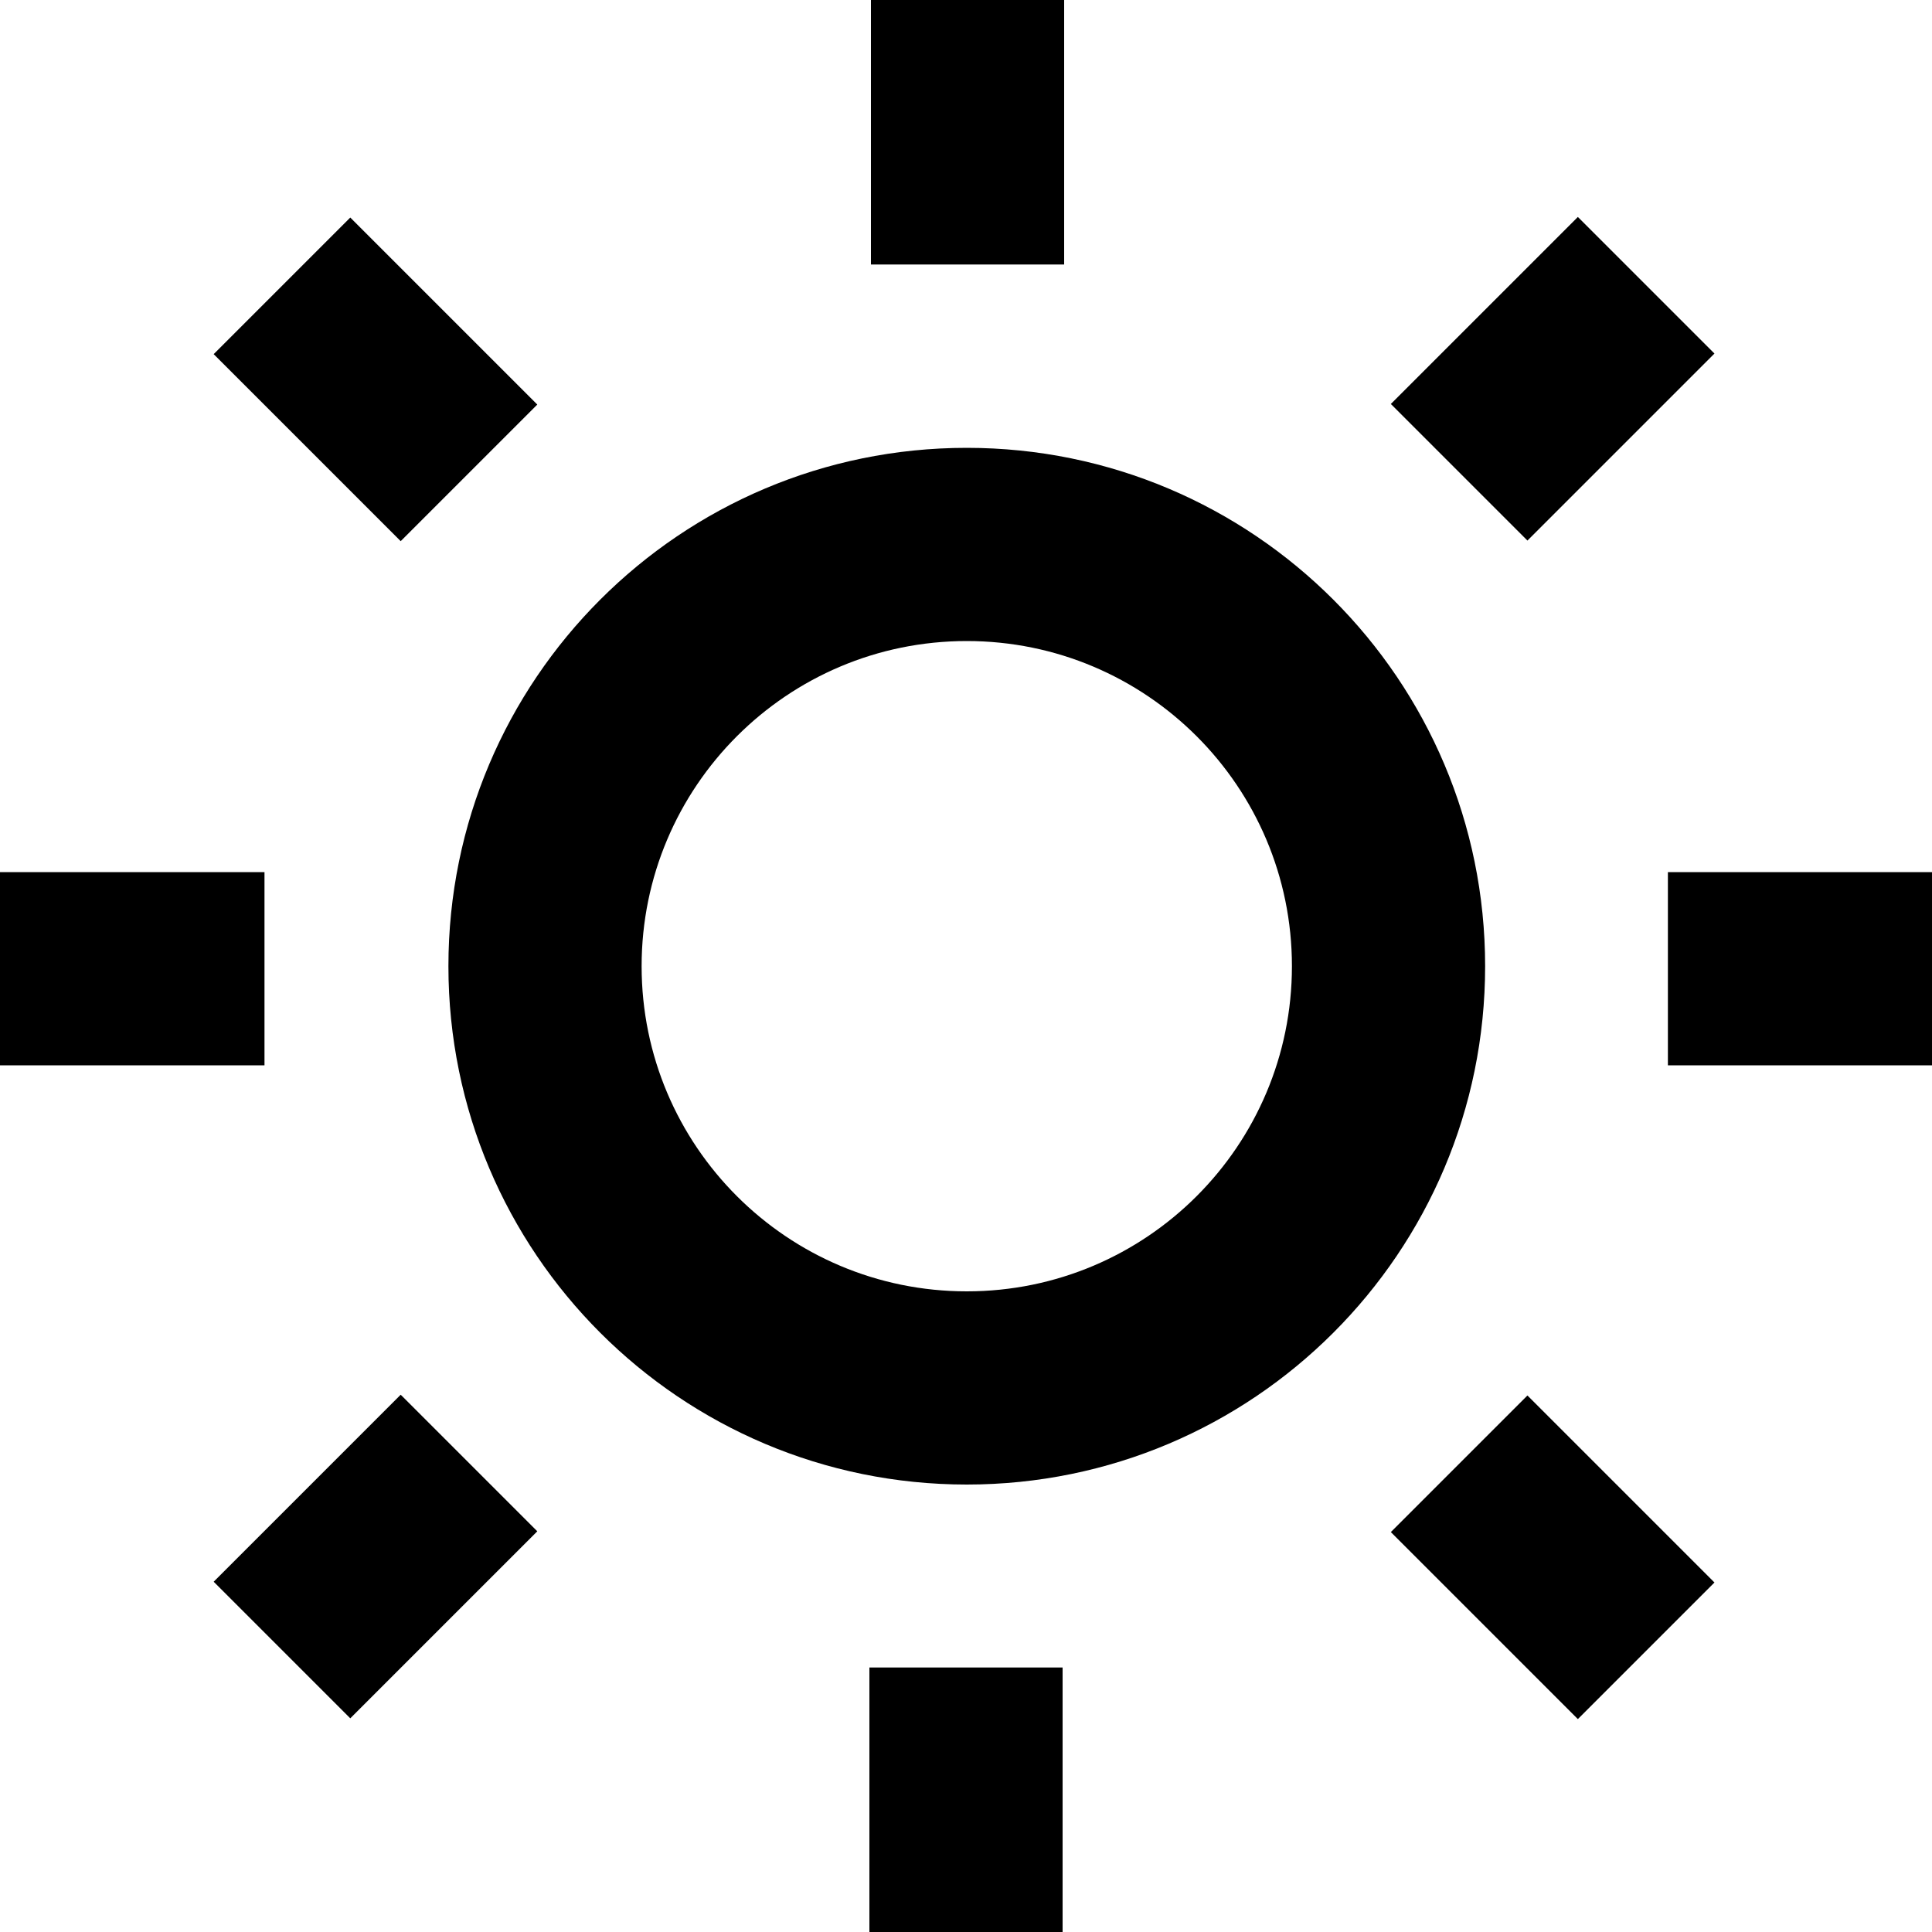 <svg xmlns="http://www.w3.org/2000/svg" fill="none" viewBox="0 0 10 10">
  <path fill="currentColor" fill-rule="evenodd" d="M5.004 6.684c.93 0 1.683-.754 1.683-1.683 0-.93-.754-1.683-1.683-1.683-.93 0-1.683.754-1.683 1.683 0 .93.754 1.683 1.683 1.683Zm0 1c1.482 0 2.683-1.201 2.683-2.683 0-1.482-1.201-2.683-2.683-2.683-1.482 0-2.683 1.201-2.683 2.683 0 1.482 1.201 2.683 2.683 2.683ZM1.369 5.514H0v-1h1.369v1Zm8.633 0H8.633v-1h1.369v1ZM4.508 1.369V-4e-8l1 4e-8v1.369h-1ZM4.5 10V8.631h1v1.369h-1ZM2.074 2.801l-.968-.968.707-.707.968.968-.707.707ZM8.167 8.898l-.968-.968.707-.707.968.968-.707.707Zm-.968-6.807.968-.968.707.707-.968.968-.707-.707ZM1.106 8.187l.968-.968.707.707-.968.968-.707-.707Z" clip-rule="evenodd"/>
</svg>